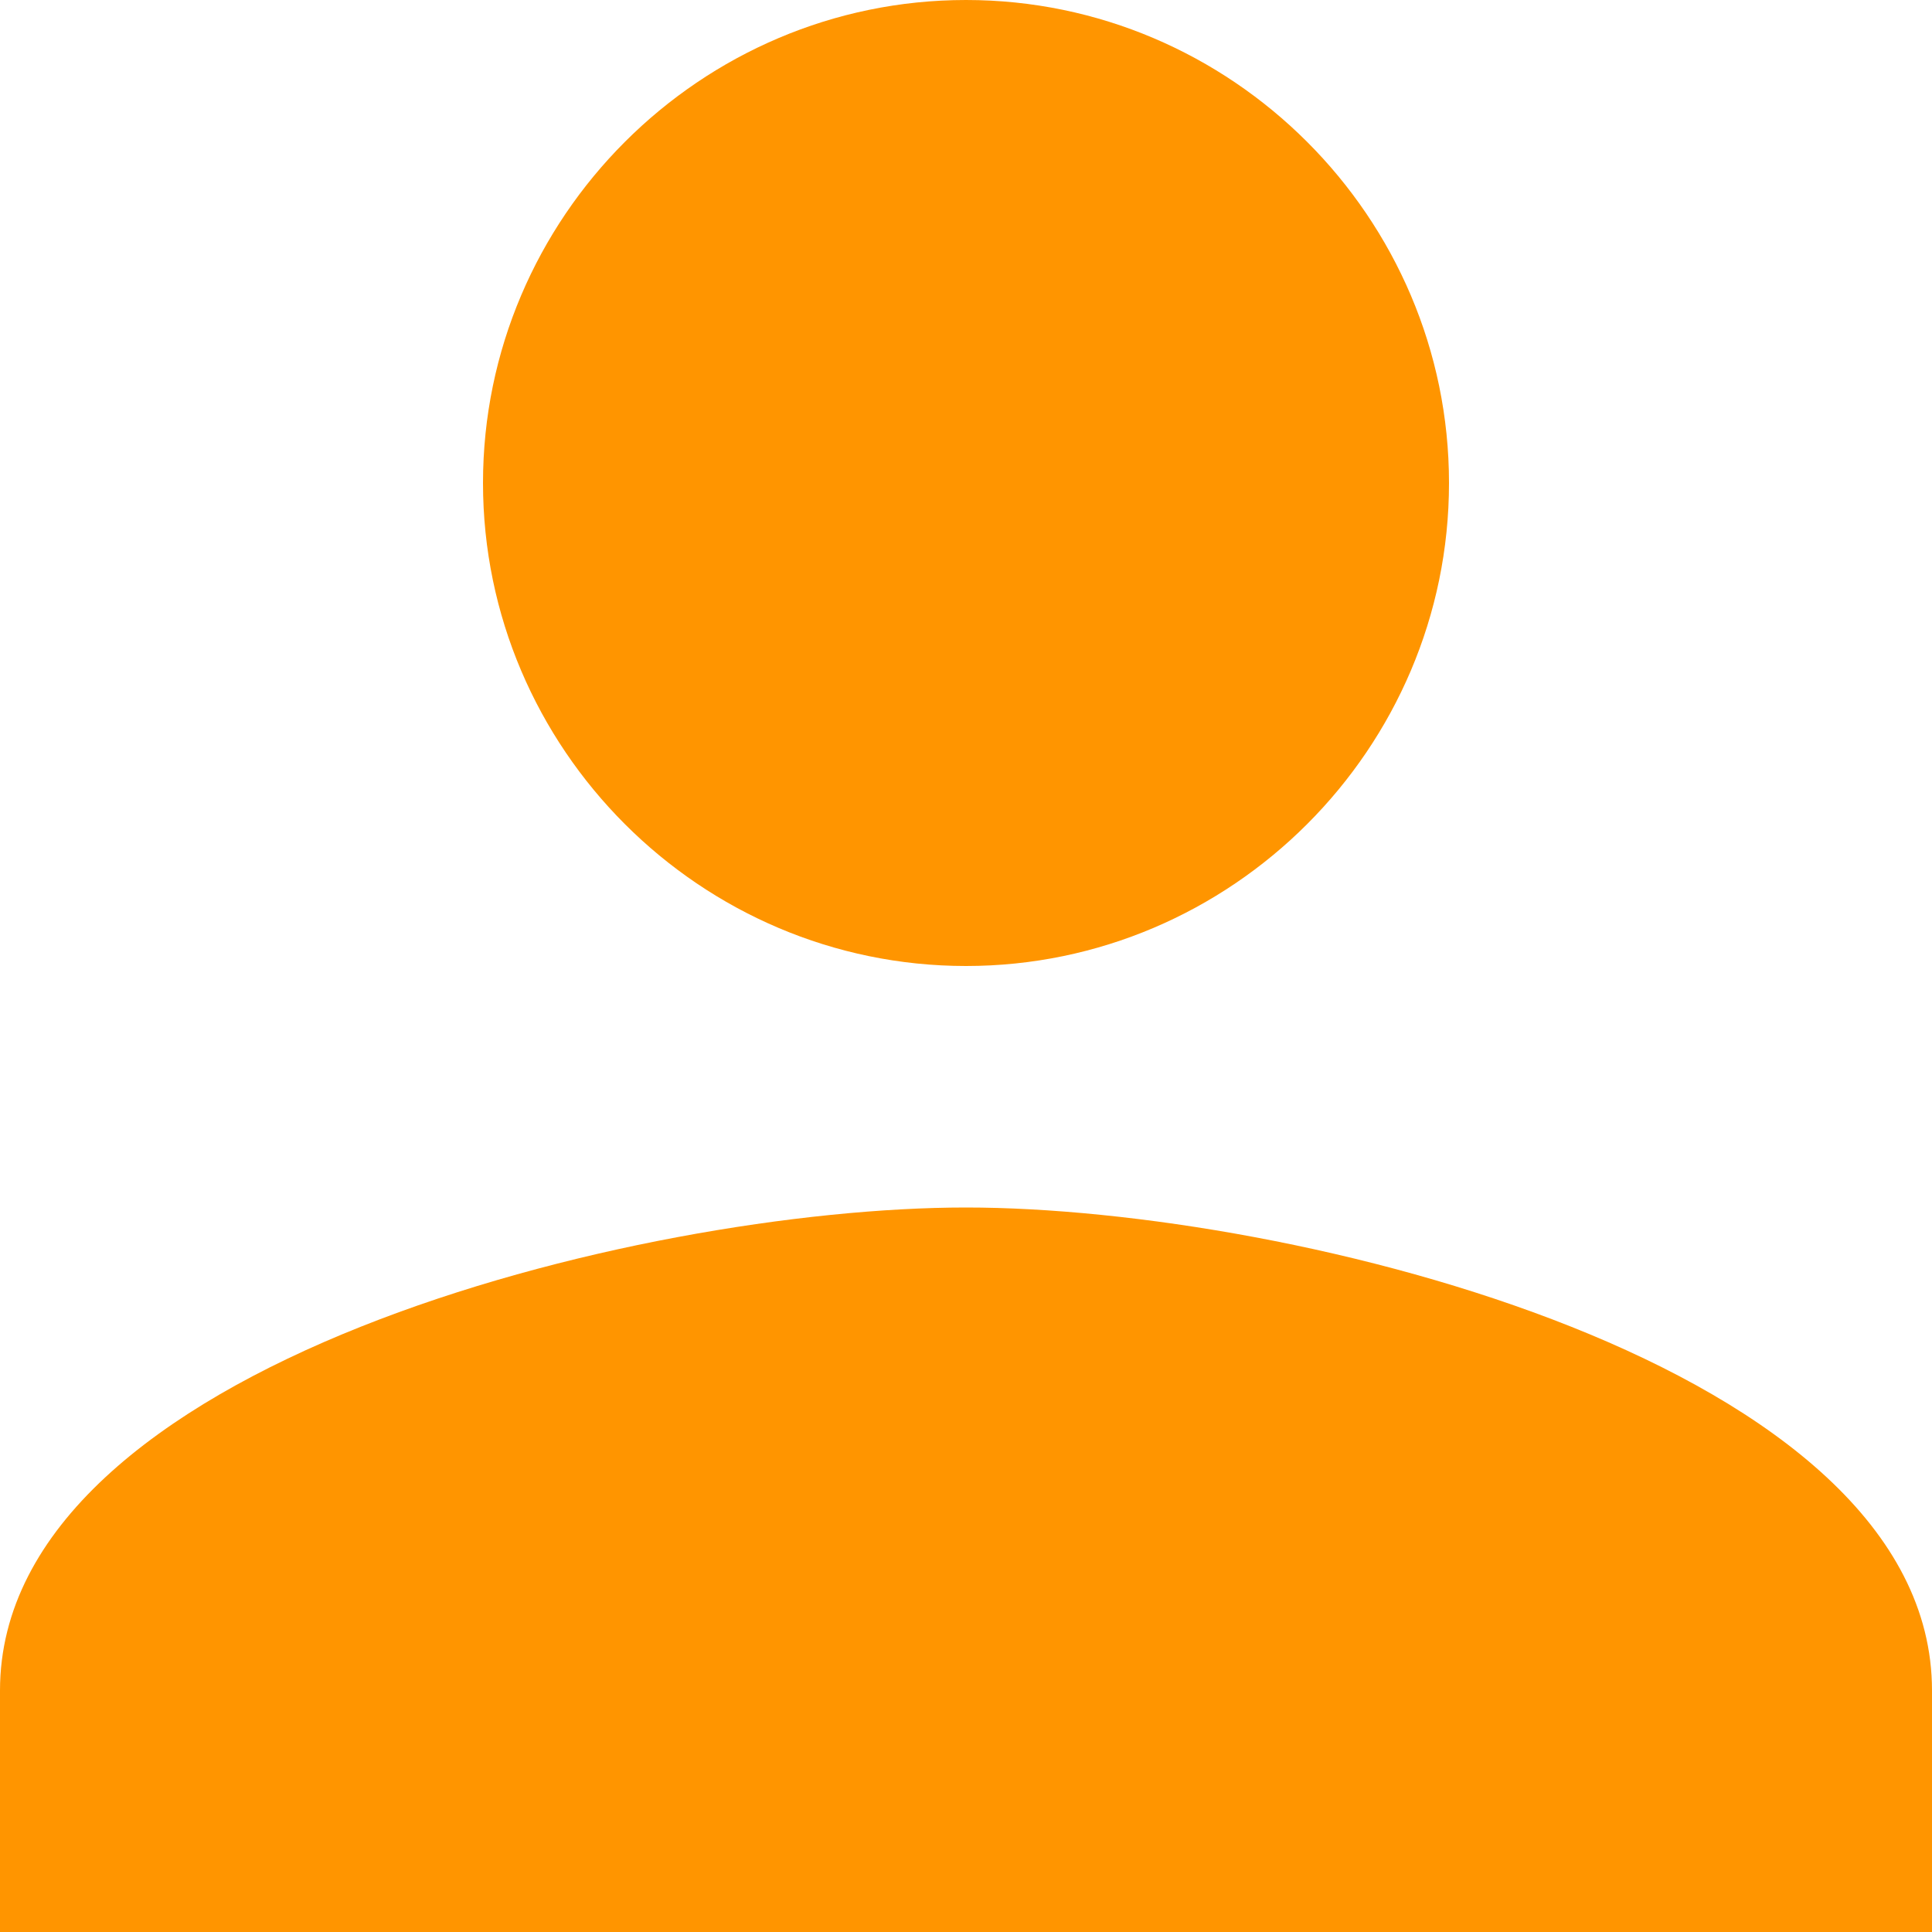 <?xml version="1.0" encoding="iso-8859-1"?>
<!-- Generator: Adobe Illustrator 16.0.0, SVG Export Plug-In . SVG Version: 6.00 Build 0)  -->
<!DOCTYPE svg PUBLIC "-//W3C//DTD SVG 1.1//EN" "http://www.w3.org/Graphics/SVG/1.1/DTD/svg11.dtd">
<svg xmlns="http://www.w3.org/2000/svg" xmlns:xlink="http://www.w3.org/1999/xlink" version="1.1" id="Capa_1" x="0px" y="0px" width="512px" height="512px" viewBox="0 0 408 408" style="enable-background:new 0 0 408 408;" xml:space="preserve">
<g>
	<g id="person">
		<path d="M204,204c56.1,0,102-45.9,102-102S260.1,0,204,0c-56.1,0-102,45.9-102,102S147.9,204,204,204z M204,255    C135.15,255,0,288.15,0,357v51h408v-51C408,288.15,272.85,255,204,255z" fill="#ff9500"/>
	</g>
</g>
<g>
</g>
<g>
</g>
<g>
</g>
<g>
</g>
<g>
</g>
<g>
</g>
<g>
</g>
<g>
</g>
<g>
</g>
<g>
</g>
<g>
</g>
<g>
</g>
<g>
</g>
<g>
</g>
<g>
</g>
</svg>
